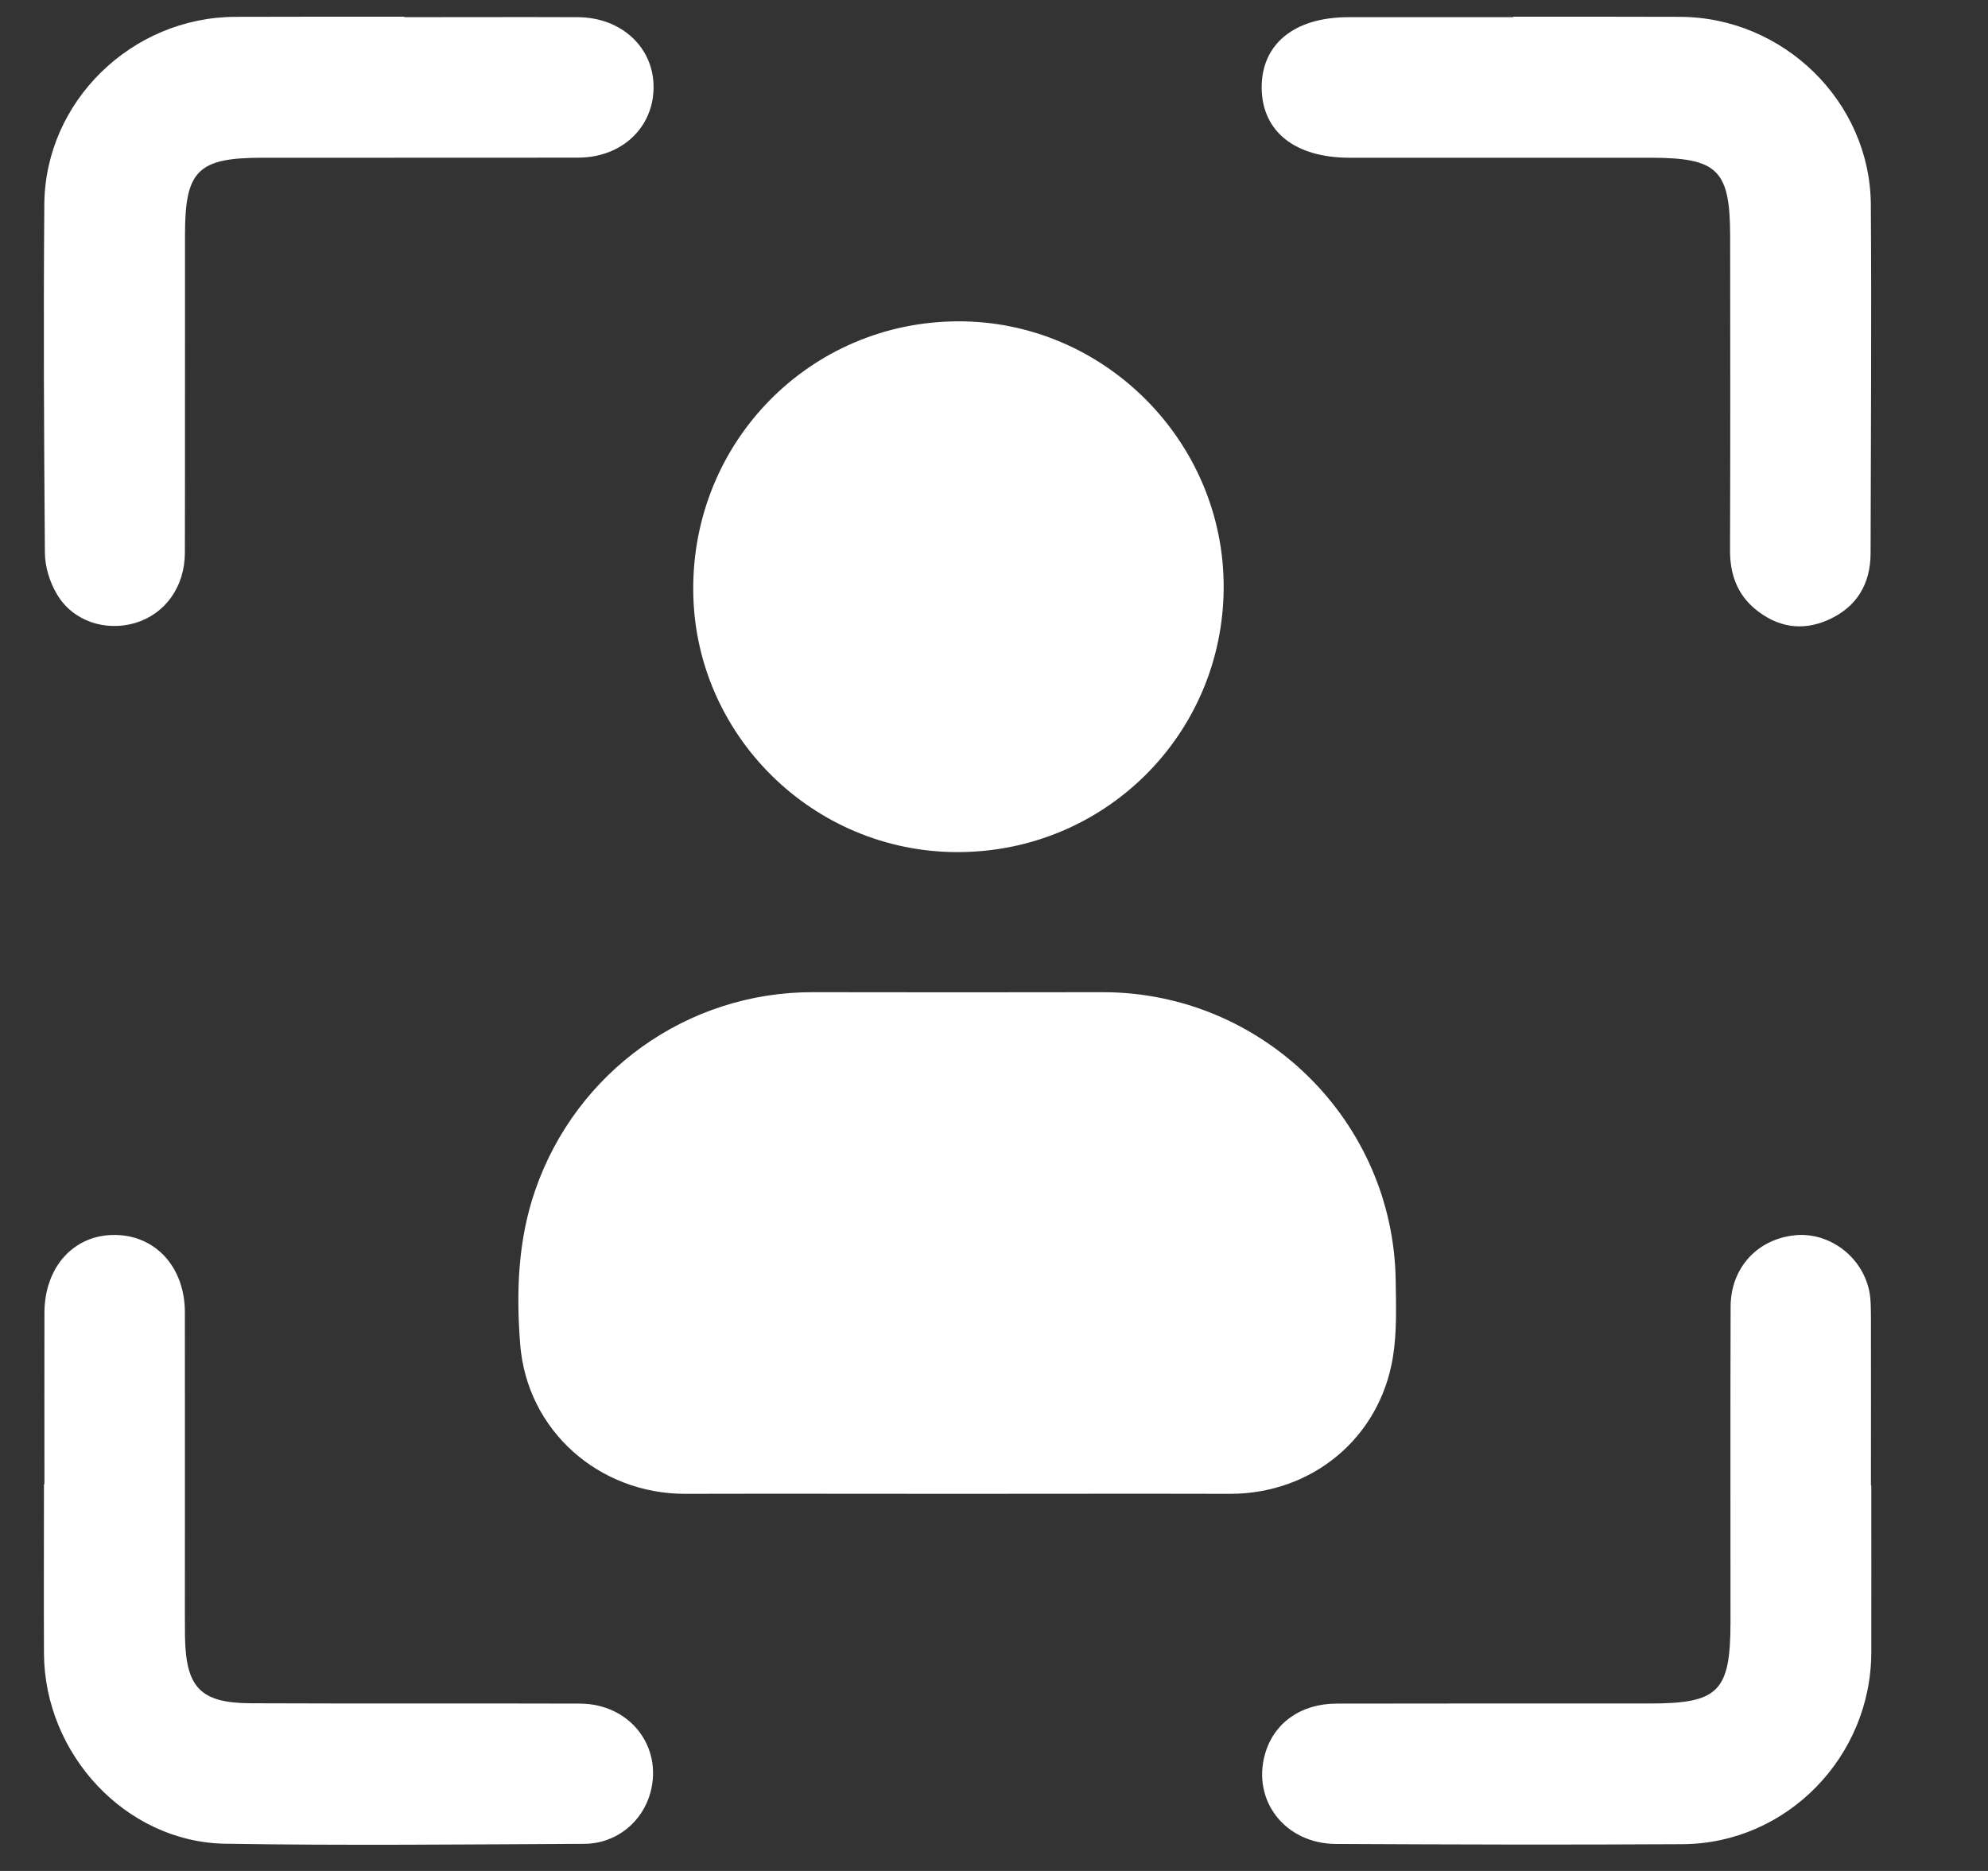 <svg width="17" height="16" viewBox="0 0 17 16" fill="none" xmlns="http://www.w3.org/2000/svg">
<rect x="0" y="0" width="17" height="16" fill="#333333" stroke="none"/>
<path d="M8.188 12.775C7.413 12.775 6.637 12.773 5.861 12.775C5.123 12.776 4.505 12.235 4.448 11.493C4.414 11.052 4.428 10.608 4.577 10.178C4.928 9.163 5.878 8.483 6.951 8.485C7.776 8.487 8.602 8.486 9.428 8.485C10.795 8.484 11.917 9.585 11.935 10.953C11.938 11.171 11.946 11.393 11.911 11.607C11.798 12.301 11.216 12.777 10.514 12.775C9.739 12.773 8.963 12.775 8.188 12.775Z" fill="white"/>
<path d="M8.193 7.287C6.951 7.29 5.932 6.28 5.928 5.042C5.923 3.775 6.926 2.755 8.186 2.748C9.436 2.74 10.469 3.773 10.464 5.026C10.459 6.279 9.449 7.285 8.193 7.287Z" fill="white"/>
<path d="M12.94 0.143C13.415 0.143 13.89 0.142 14.366 0.144C15.25 0.147 15.991 0.868 15.998 1.747C16.005 2.742 15.998 3.737 15.996 4.732C15.995 4.995 15.878 5.19 15.638 5.299C15.411 5.402 15.197 5.364 15.007 5.207C14.853 5.078 14.794 4.907 14.794 4.708C14.797 3.813 14.796 2.918 14.795 2.023C14.795 1.453 14.69 1.349 14.114 1.349C13.257 1.349 12.399 1.349 11.542 1.349C11.074 1.349 10.793 1.126 10.789 0.753C10.786 0.377 11.067 0.147 11.532 0.147C12.001 0.147 12.47 0.147 12.94 0.147C12.94 0.146 12.94 0.144 12.94 0.143Z" fill="white"/>
<path d="M3.458 0.147C3.952 0.147 4.446 0.145 4.941 0.147C5.318 0.149 5.594 0.41 5.589 0.754C5.584 1.094 5.315 1.347 4.946 1.348C4.045 1.35 3.144 1.348 2.243 1.349C1.692 1.349 1.582 1.458 1.582 2.006C1.581 2.913 1.583 3.821 1.581 4.728C1.58 5.019 1.412 5.25 1.158 5.327C0.902 5.403 0.623 5.313 0.487 5.082C0.426 4.98 0.385 4.849 0.384 4.73C0.376 3.736 0.371 2.74 0.379 1.746C0.386 0.867 1.127 0.147 2.012 0.144C2.494 0.142 2.976 0.143 3.458 0.143C3.458 0.144 3.458 0.146 3.458 0.147Z" fill="white"/>
<path d="M0.38 12.692C0.38 12.204 0.379 11.715 0.38 11.227C0.381 10.832 0.634 10.556 0.987 10.561C1.333 10.566 1.58 10.838 1.581 11.222C1.582 12.086 1.581 12.949 1.581 13.813C1.581 13.876 1.581 13.938 1.582 14.001C1.59 14.432 1.715 14.564 2.144 14.566C3.083 14.57 4.022 14.566 4.96 14.569C5.384 14.571 5.667 14.932 5.563 15.326C5.496 15.579 5.272 15.766 4.999 15.768C3.973 15.773 2.946 15.784 1.921 15.767C1.074 15.751 0.379 15 0.376 14.137C0.374 13.655 0.376 13.173 0.376 12.692C0.377 12.692 0.379 12.692 0.38 12.692Z" fill="white"/>
<path d="M16.002 12.703C16.002 13.179 16.003 13.655 16.002 14.13C16.001 15.025 15.278 15.766 14.389 15.771C13.401 15.777 12.412 15.774 11.423 15.769C10.99 15.767 10.704 15.398 10.818 14.999C10.893 14.735 11.124 14.569 11.429 14.569C12.324 14.567 13.219 14.568 14.114 14.568C14.696 14.567 14.797 14.465 14.798 13.876C14.798 12.975 14.796 12.074 14.799 11.172C14.801 10.842 15.027 10.598 15.346 10.564C15.634 10.533 15.917 10.737 15.983 11.033C16 11.111 15.998 11.194 15.999 11.275C16 11.751 15.999 12.227 15.999 12.702C16 12.703 16.001 12.703 16.002 12.703Z" fill="white"/>
</svg>
